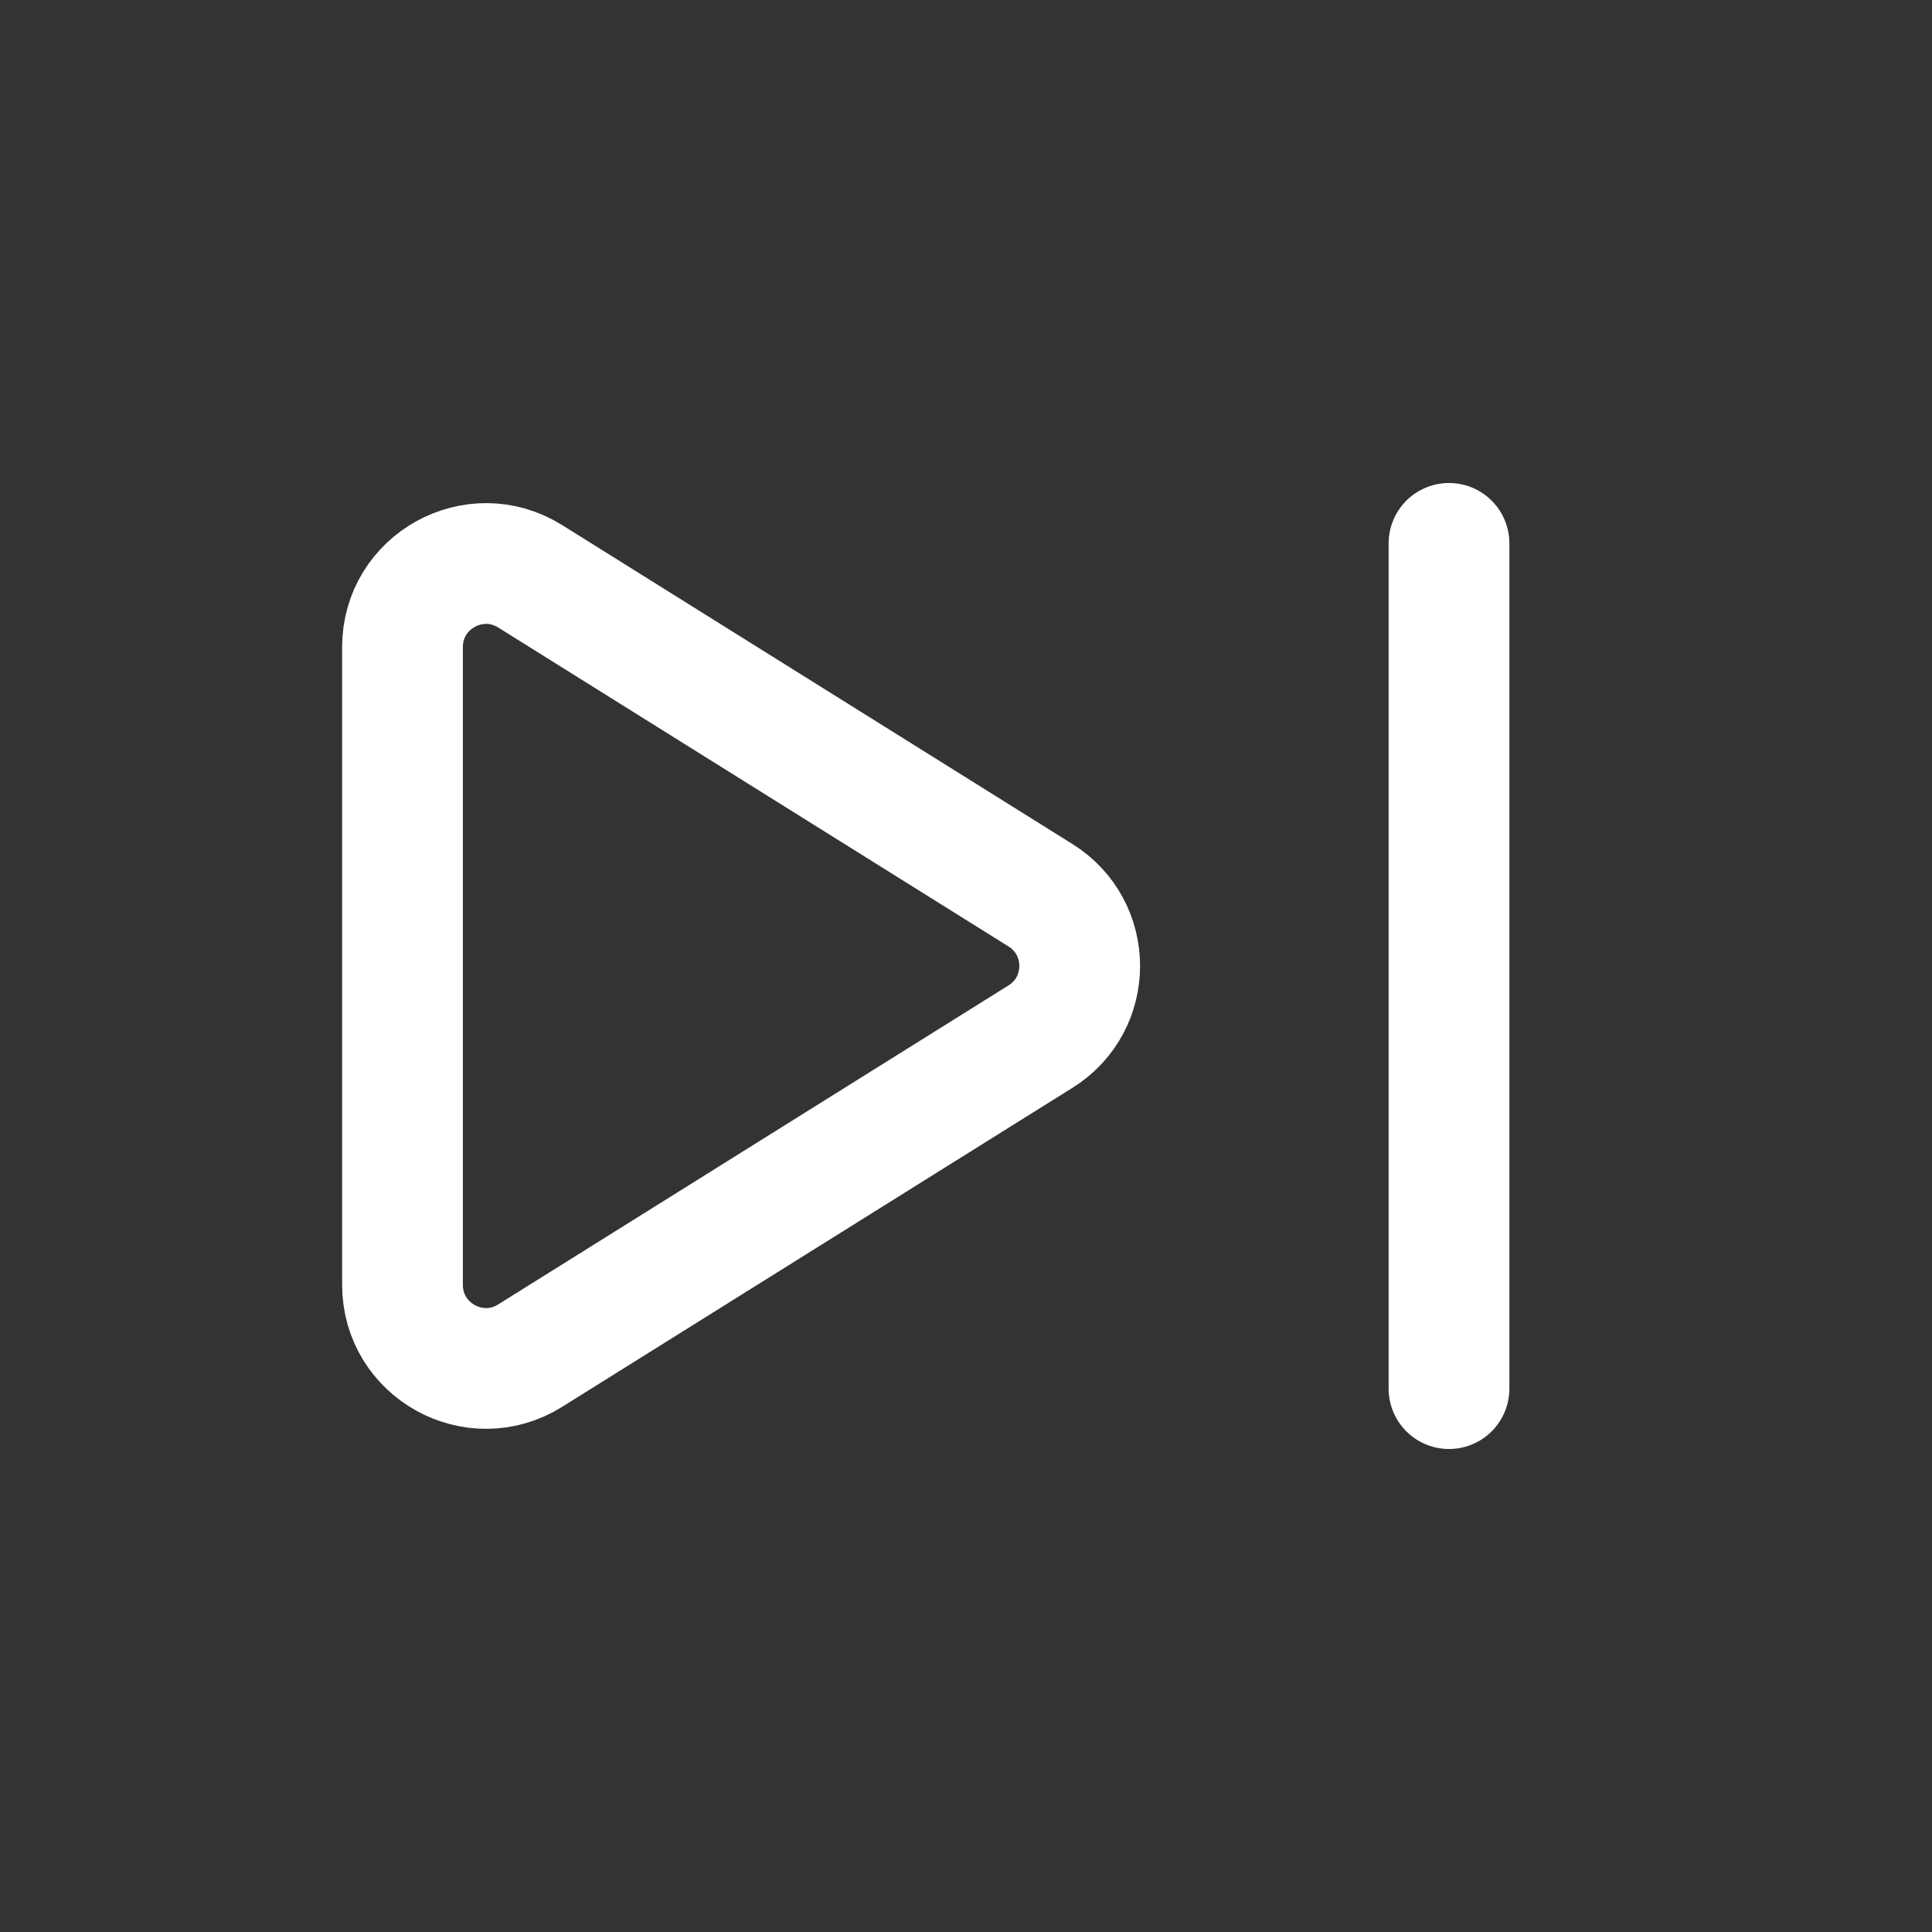 <svg width="24" height="24" viewBox="0 0 24 24" fill="none" xmlns="http://www.w3.org/2000/svg">
<rect x="0" y="0" width="24" height="24" fill="#333333" stroke="none"/>
<g id="Group">
<g id="Group_2">
<path id="Path" d="M18 6.75V17.25" stroke="white" stroke-width="1.5" stroke-linecap="round" stroke-linejoin="round"/>
<path id="Path_2" fill-rule="evenodd" clip-rule="evenodd" d="M12.925 11.121L6.586 7.159C5.896 6.728 5 7.224 5 8.038V15.961C5 16.775 5.896 17.272 6.586 16.84L12.924 12.878C13.575 12.473 13.575 11.527 12.925 11.121V11.121Z" stroke="white" stroke-width="1.5" stroke-linecap="round" stroke-linejoin="round"/>
</g>
</g>
</svg>
